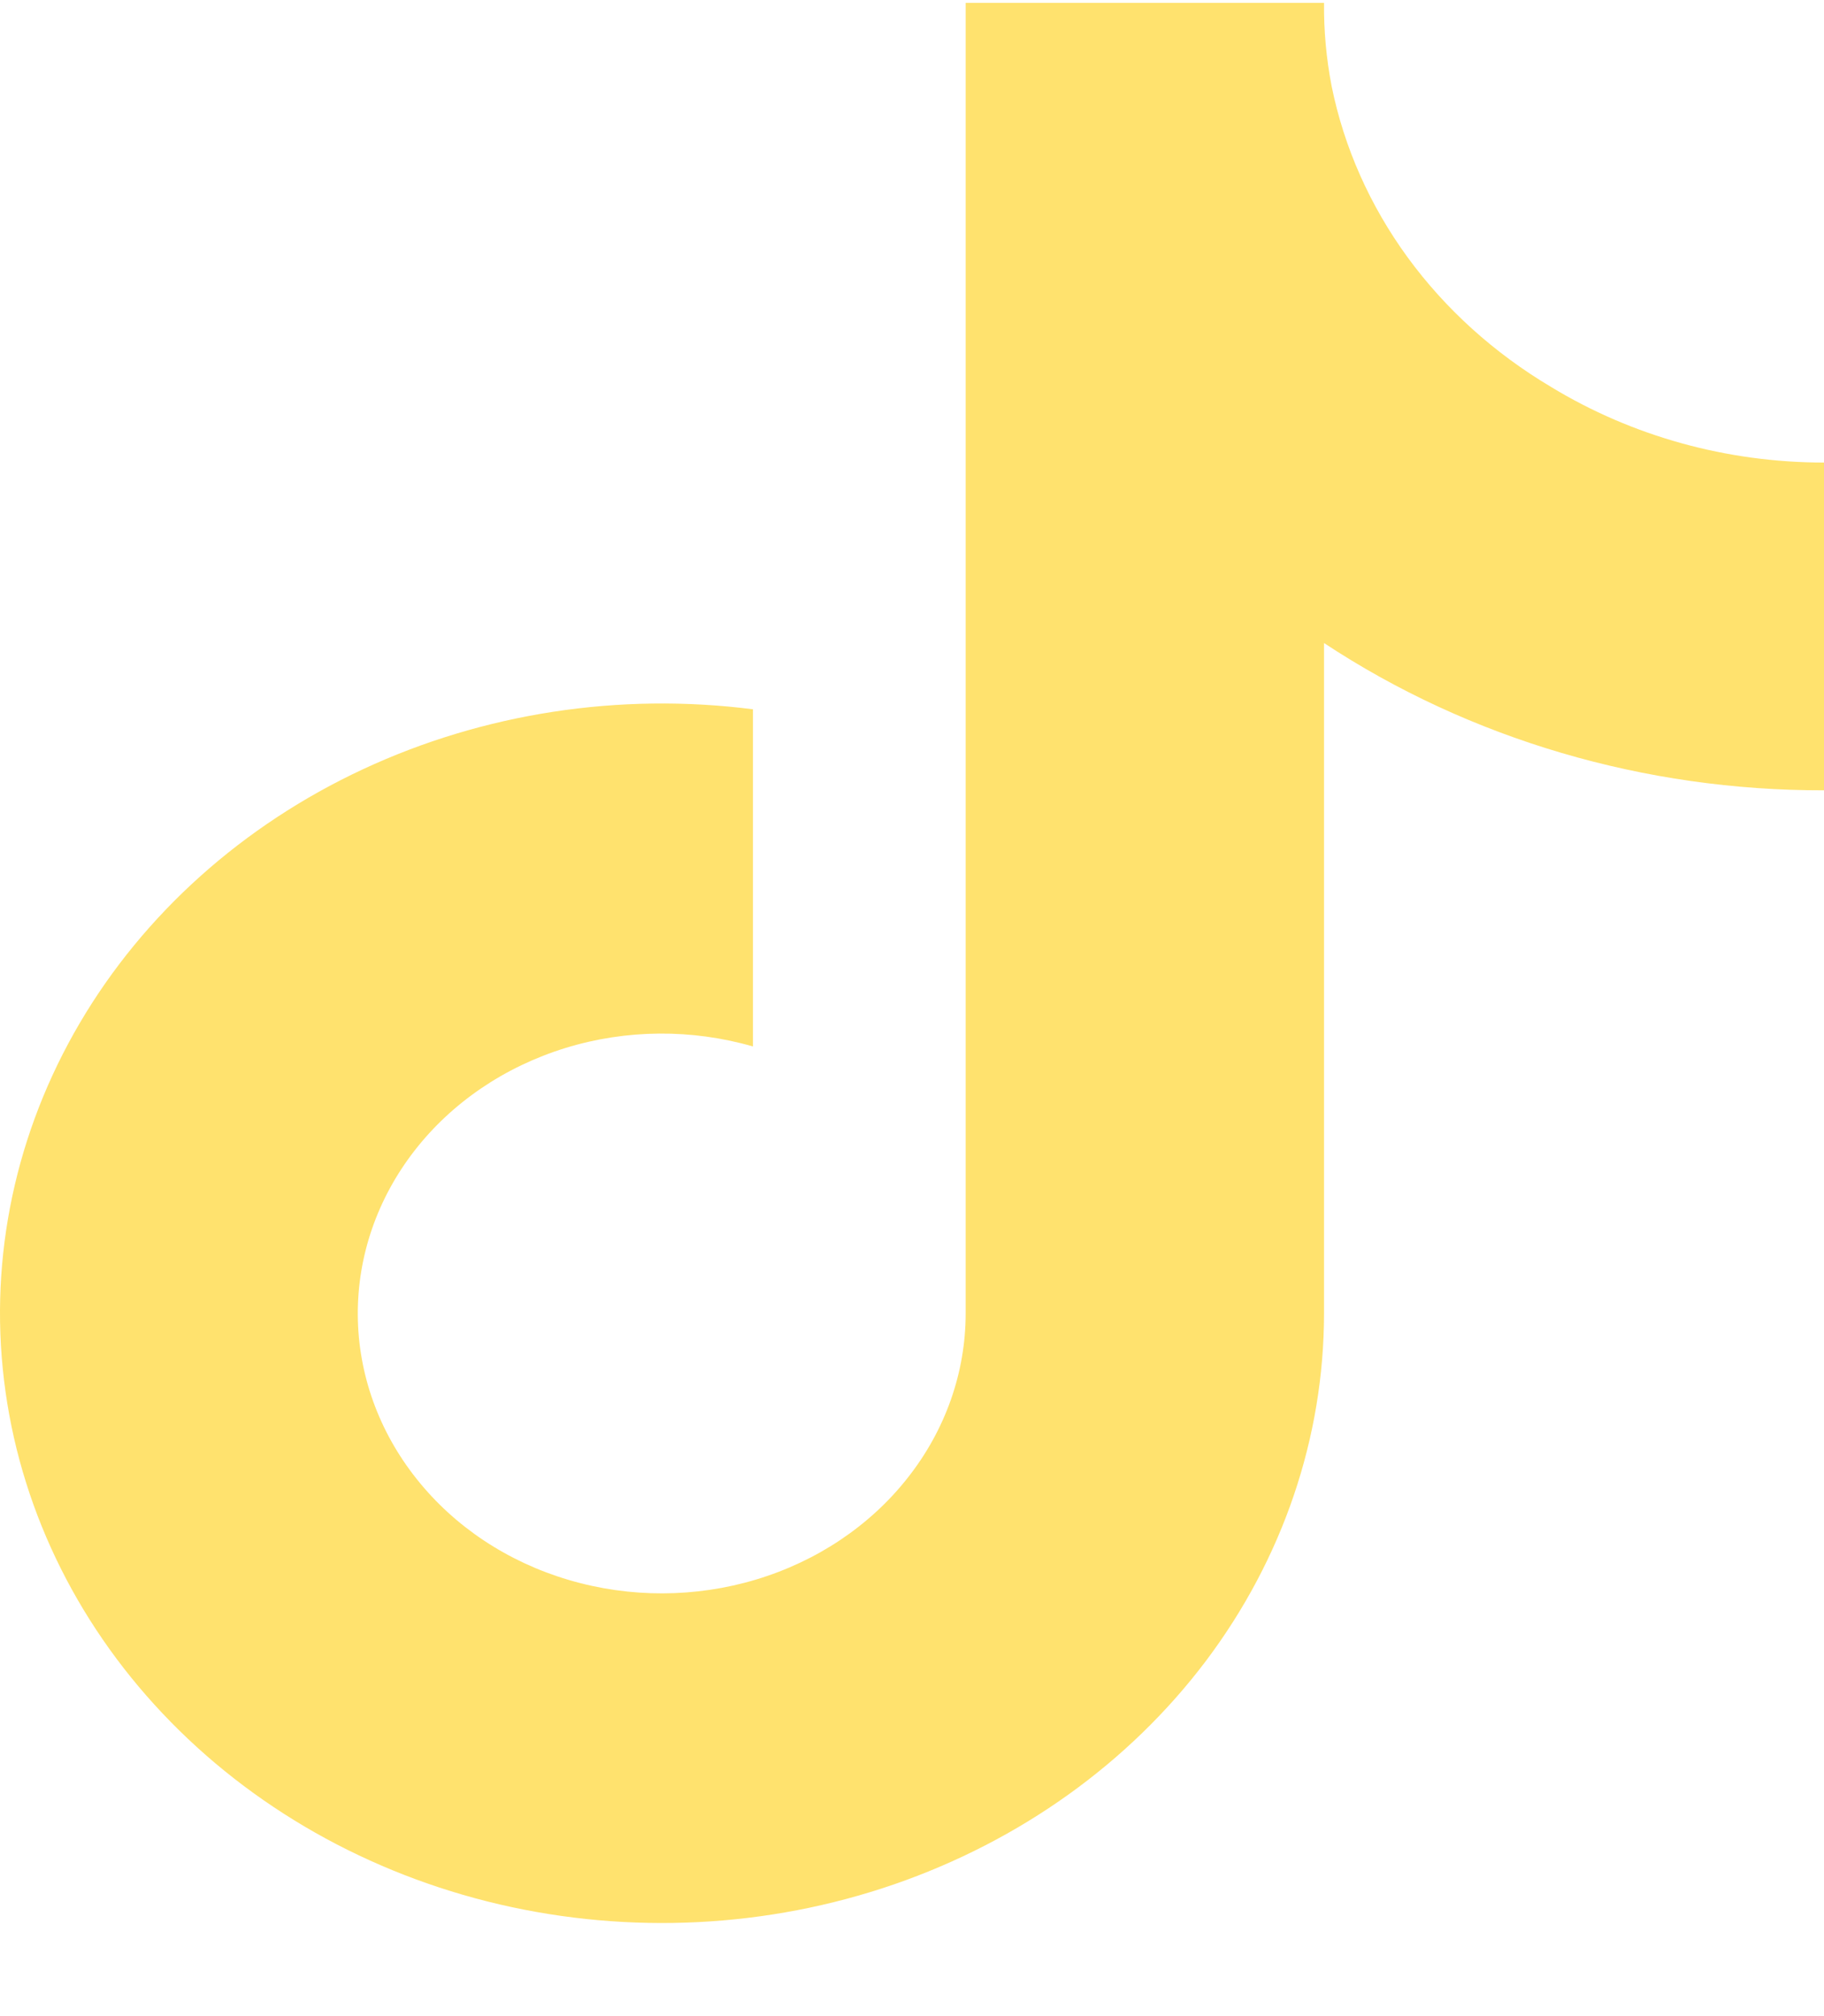<svg width="19" height="21" viewBox="0 0 19 21" fill="none" xmlns="http://www.w3.org/2000/svg">
<path d="M19 8.232C17.132 8.236 15.31 7.7 13.792 6.698V13.681C13.791 14.975 13.362 16.237 12.562 17.3C11.761 18.362 10.627 19.174 9.312 19.628C7.997 20.081 6.563 20.153 5.202 19.836C3.84 19.518 2.617 18.825 1.695 17.849C0.773 16.874 0.196 15.662 0.042 14.377C-0.113 13.091 0.163 11.793 0.831 10.656C1.5 9.518 2.529 8.596 3.782 8.012C5.035 7.428 6.452 7.21 7.843 7.388V10.9C7.206 10.716 6.523 10.721 5.89 10.916C5.257 11.111 4.707 11.485 4.319 11.984C3.93 12.484 3.723 13.084 3.727 13.699C3.731 14.313 3.946 14.911 4.341 15.406C4.735 15.902 5.29 16.27 5.925 16.457C6.561 16.645 7.244 16.643 7.878 16.452C8.512 16.261 9.065 15.89 9.456 15.392C9.848 14.895 10.059 14.296 10.059 13.681V0.03H13.792C13.789 0.321 13.816 0.611 13.871 0.897C14 1.535 14.27 2.142 14.663 2.681C15.057 3.22 15.565 3.679 16.158 4.031C17.001 4.544 17.989 4.818 19 4.818V8.232Z" fill="#FFCC00" fill-opacity="0.57"/>
</svg>
